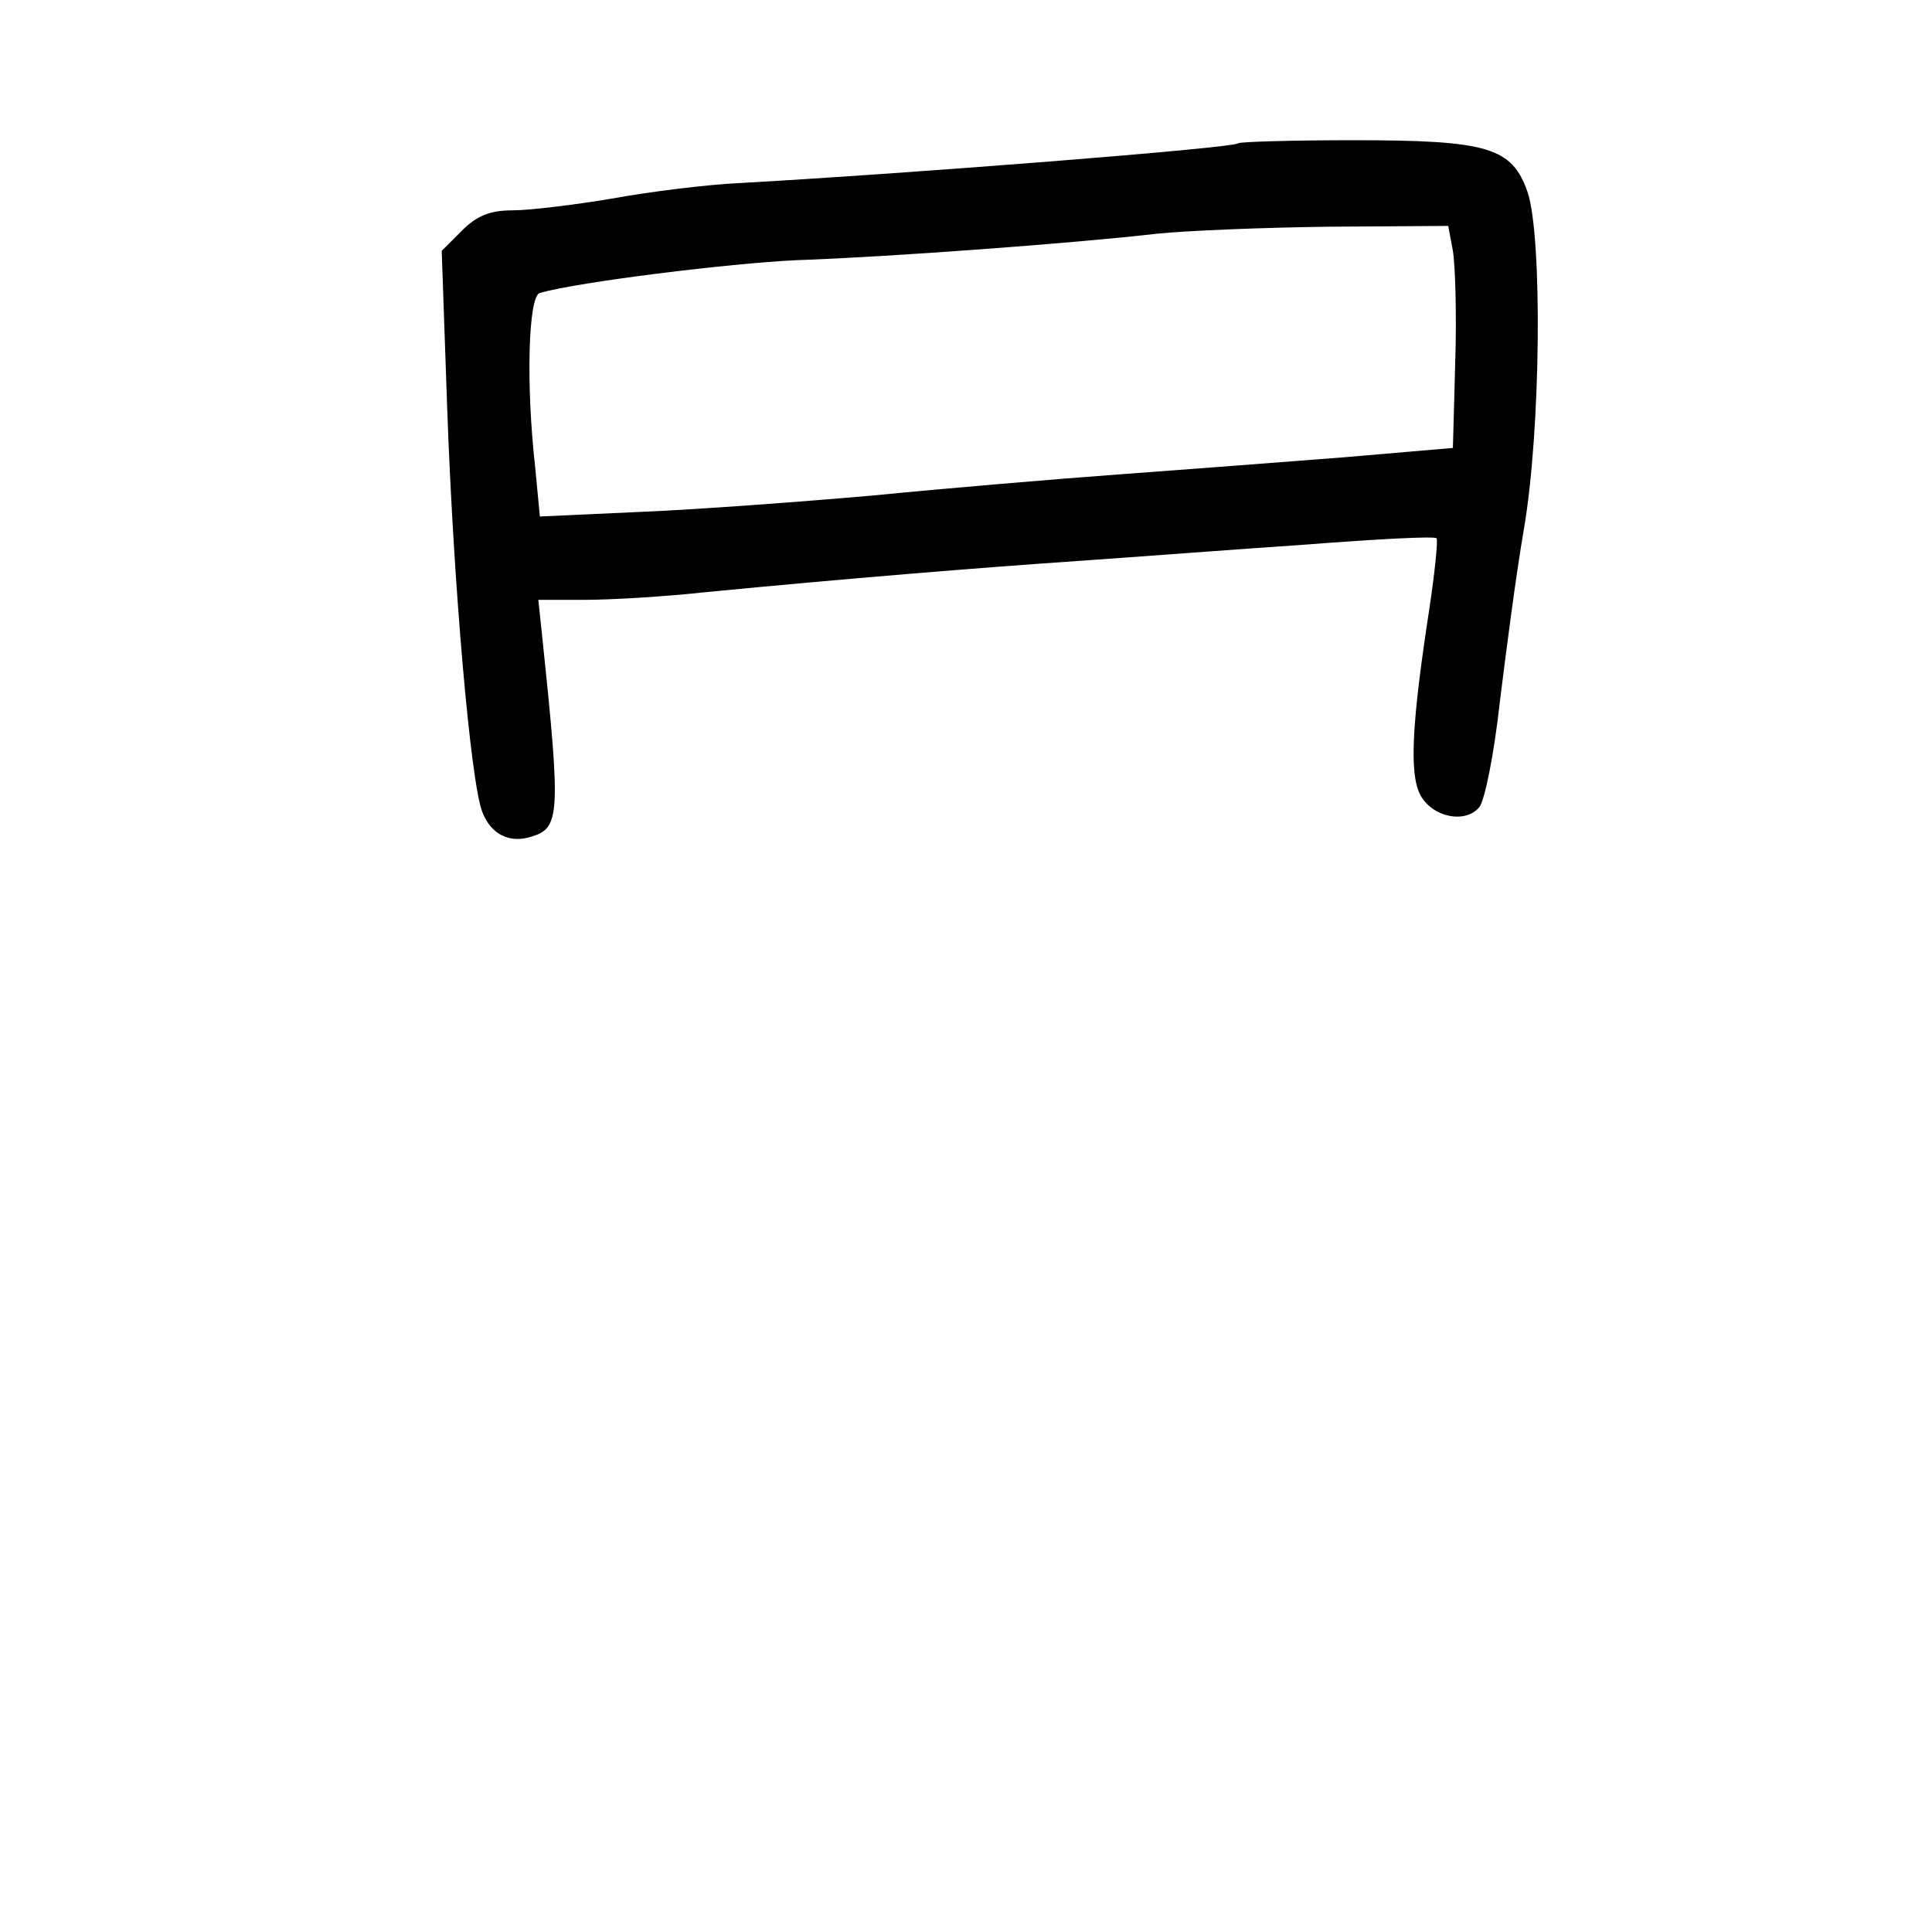<?xml version="1.0" standalone="no"?>
<!DOCTYPE svg PUBLIC "-//W3C//DTD SVG 20010904//EN"
 "http://www.w3.org/TR/2001/REC-SVG-20010904/DTD/svg10.dtd">
<svg version="1.0" xmlns="http://www.w3.org/2000/svg"
 width="248pt" height="248pt" viewBox="0 0 248 248"
 preserveAspectRatio="xMidYMid meet">
<g transform="translate(0,248) scale(0.1,-0.1)"
fill="#000000" stroke="none">
<path d="M1589 2296 c-5 -6 -424 -39 -640 -51 -42 -2 -115 -11 -164 -20 -48
-8 -105 -15 -127 -15 -29 0 -46 -7 -65 -26 l-26 -26 7 -201 c8 -227 30 -480
45 -519 11 -29 35 -41 63 -32 37 11 38 28 14 257 l-5 47 59 0 c33 0 103 4 157
10 176 17 346 31 478 40 72 5 203 15 292 21 90 7 165 11 167 8 2 -2 -2 -42 -9
-89 -23 -149 -26 -213 -12 -240 15 -29 58 -38 76 -16 7 9 19 69 26 133 8 65
21 165 31 223 22 127 24 375 5 433 -20 58 -51 67 -224 67 -79 0 -146 -2 -148
-4z m276 -138 c3 -18 5 -82 3 -143 l-3 -110 -140 -12 c-77 -6 -207 -16 -289
-22 -82 -6 -224 -18 -315 -27 -91 -8 -225 -18 -297 -21 l-131 -6 -6 63 c-12
106 -9 220 6 224 49 14 243 38 329 42 118 4 360 22 463 34 39 4 138 8 222 9
l152 1 6 -32z"/>
</g>
</svg>
